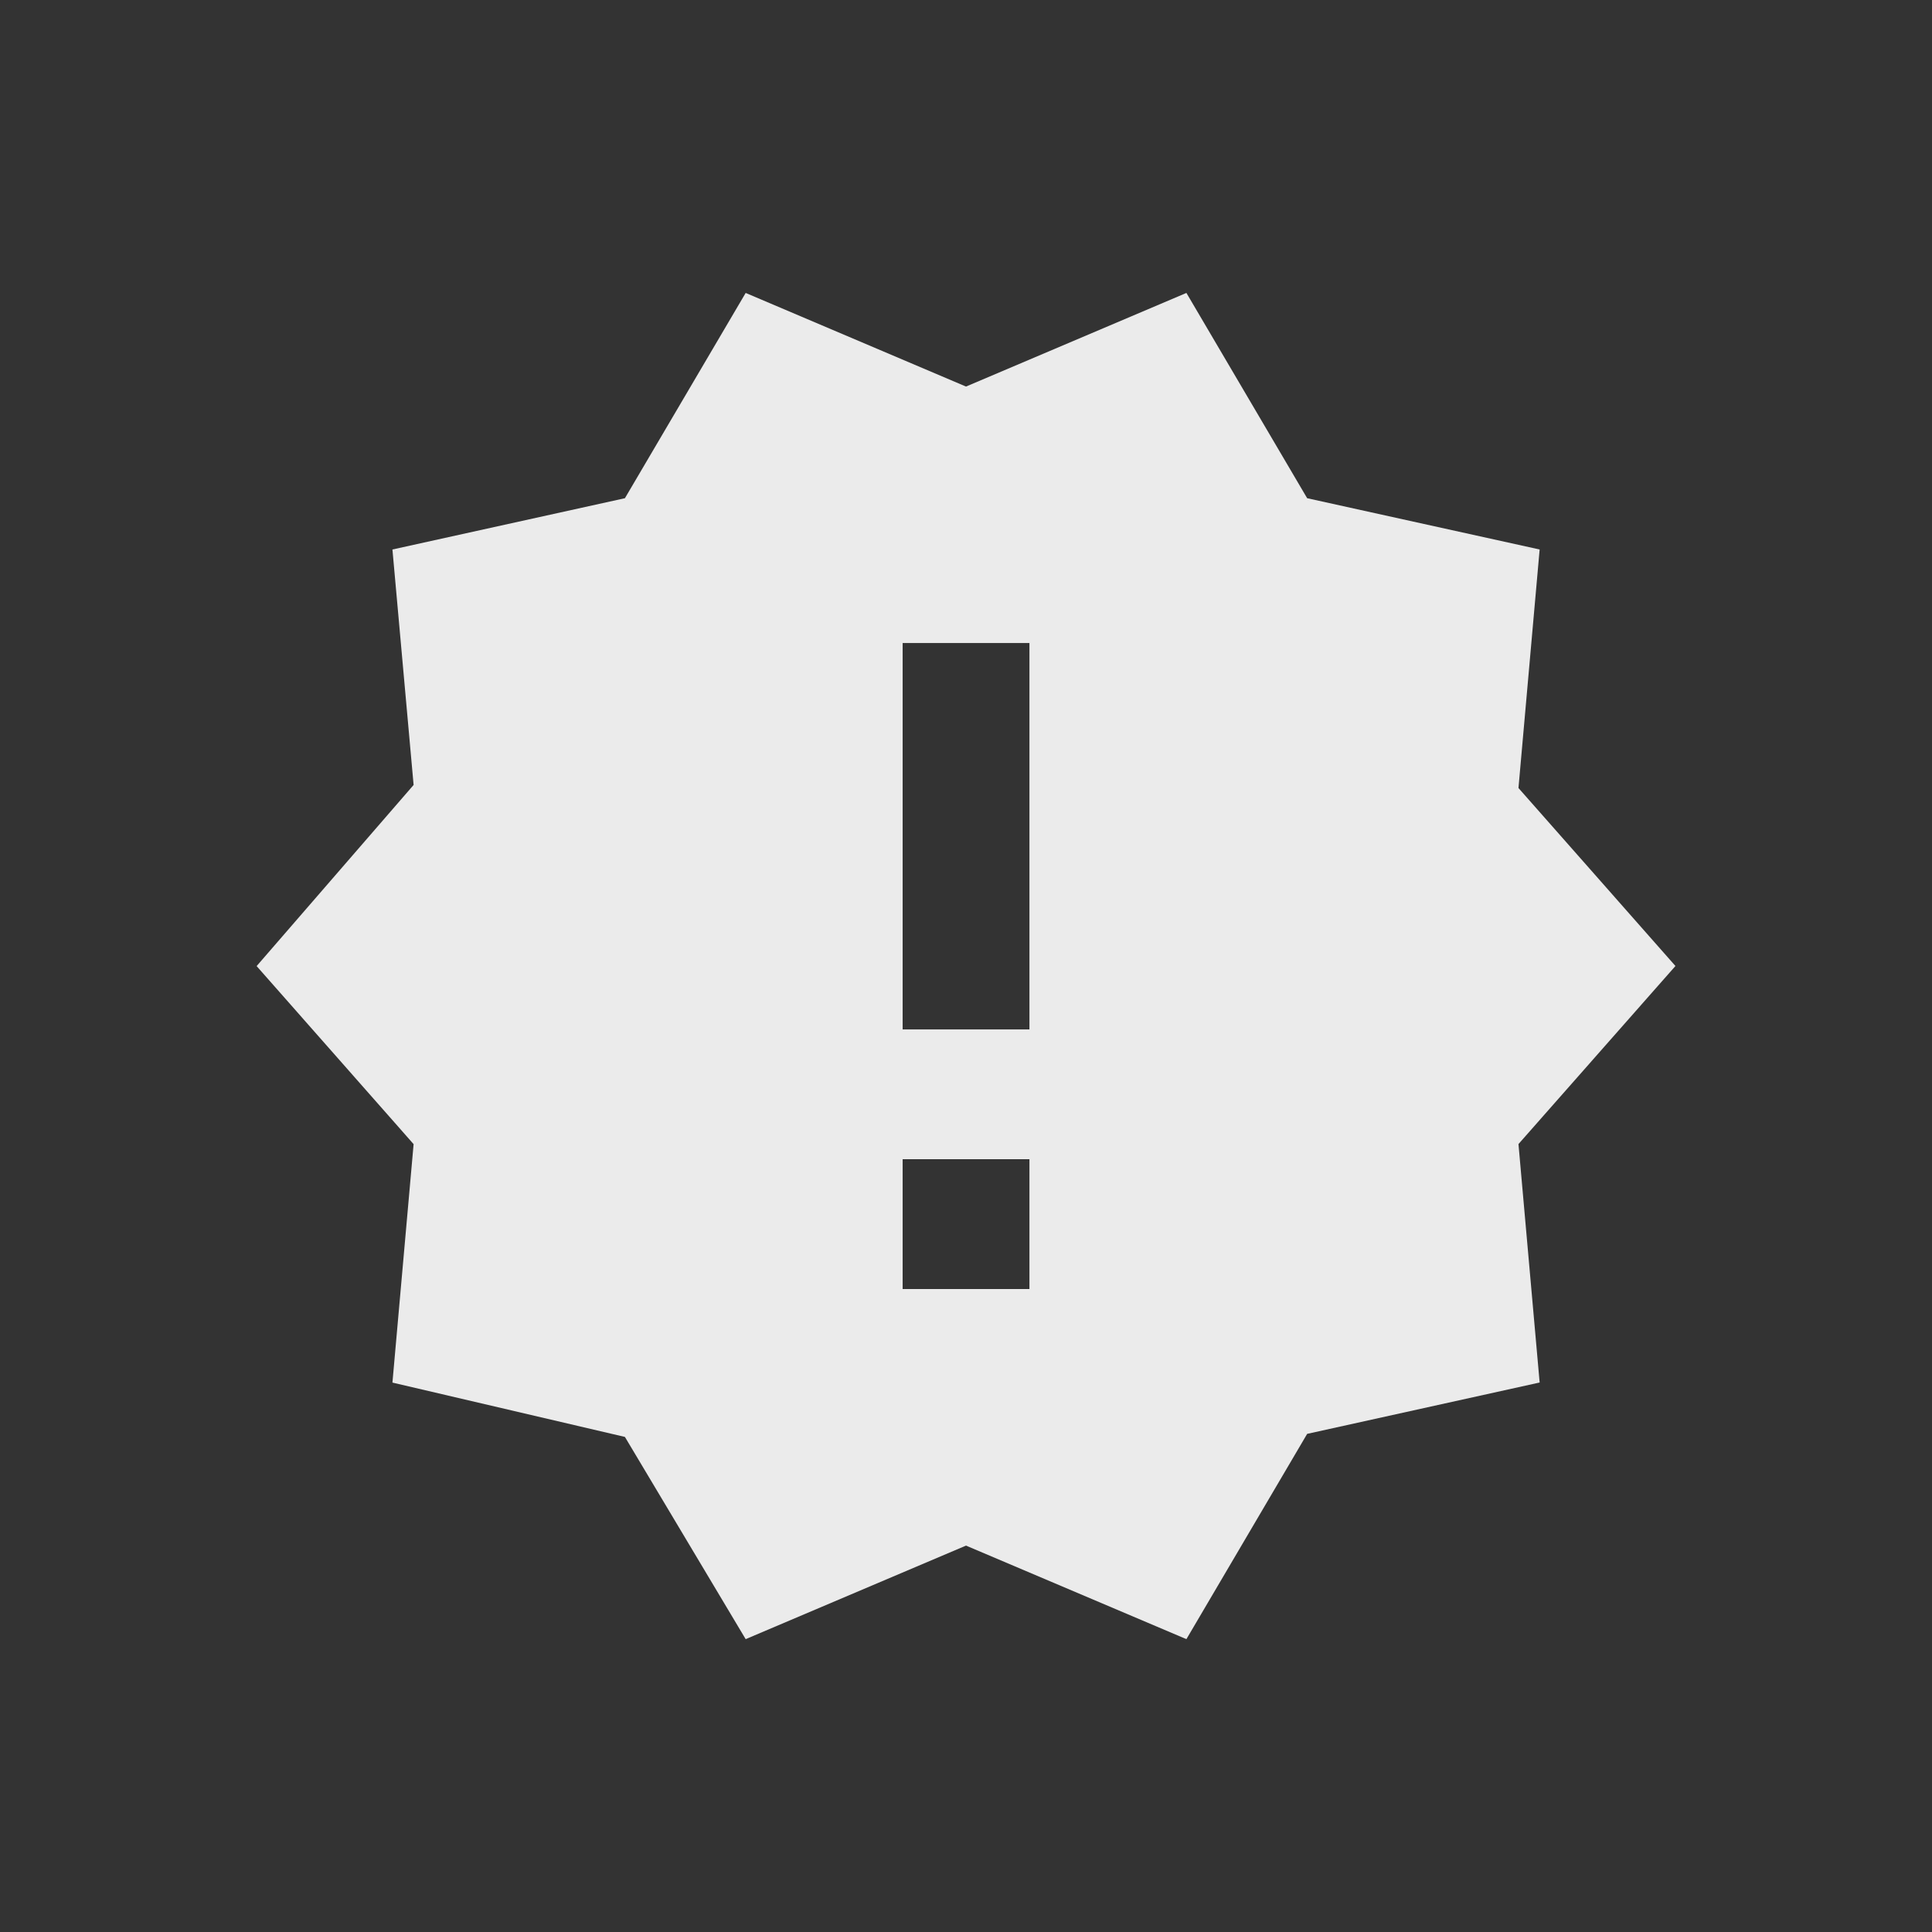 <!-- Generated by IcoMoon.io -->
<svg version="1.1" xmlns="http://www.w3.org/2000/svg" width="24" height="24" viewBox="0 0 24 24">
<rect x="0" y="0" width="24" height="24" fill="#333333" stroke="none"/>
<title>new_releases</title>
<path fill="#ebebeb" d="M12.788 12.788v-4.8h-1.575v4.8h1.575zM12.788 16.013v-1.613h-1.575v1.613h1.575zM20.813 12l-1.95 2.212 0.263 2.962-2.888 0.638-1.5 2.55-2.738-1.162-2.737 1.162-1.5-2.512-2.888-0.675 0.263-2.962-1.95-2.212 1.95-2.25-0.263-2.925 2.888-0.637 1.5-2.55 2.737 1.163 2.738-1.163 1.5 2.55 2.888 0.637-0.263 2.963z"></path>
</svg>
